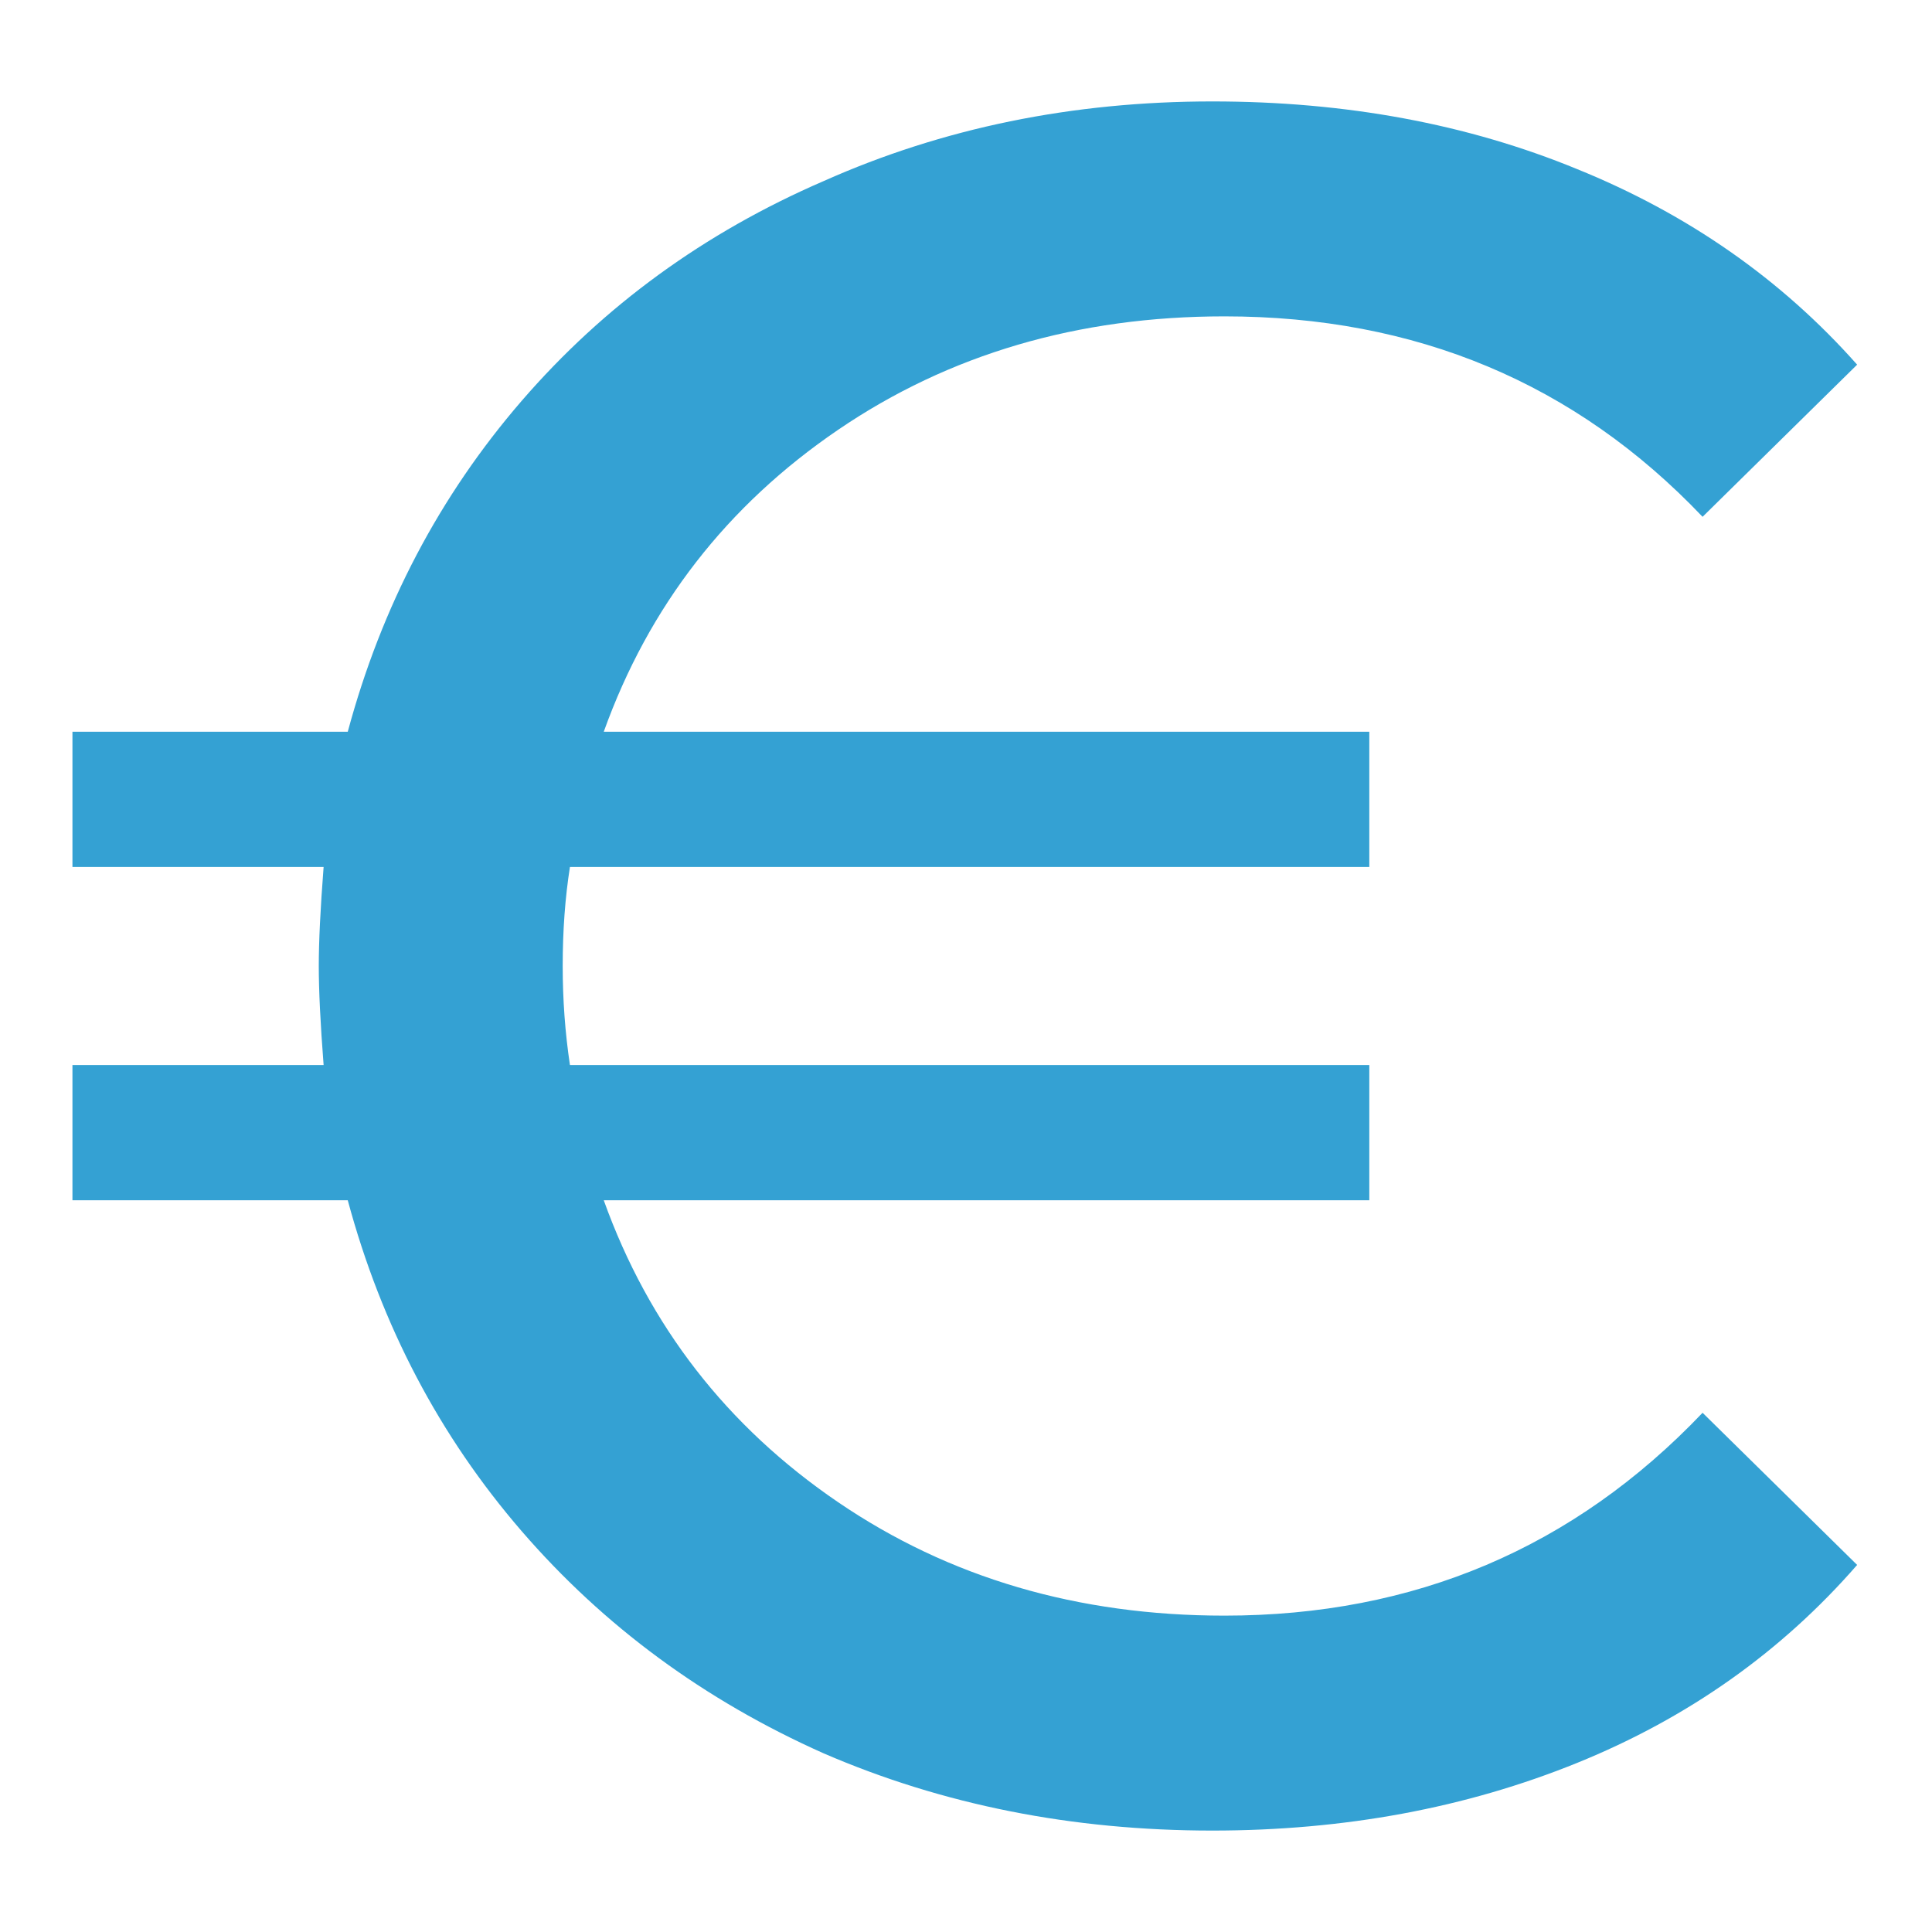 <svg width="16" height="16" viewBox="0 0 16 16" fill="none" xmlns="http://www.w3.org/2000/svg">
<path d="M10.14 13.38C11.713 13.38 13.033 12.82 14.1 11.7L15.38 12.96C14.753 13.68 13.98 14.227 13.06 14.6C12.14 14.973 11.133 15.16 10.04 15.16C8.88 15.16 7.807 14.947 6.82 14.52C5.833 14.08 5 13.467 4.32 12.68C3.64 11.893 3.16 10.98 2.88 9.94H0.6V8.82H2.68C2.653 8.473 2.64 8.2 2.64 8C2.64 7.8 2.653 7.527 2.68 7.18H0.6V6.06H2.88C3.16 5.02 3.64 4.107 4.32 3.32C5 2.533 5.833 1.927 6.82 1.5C7.807 1.06 8.88 0.84 10.04 0.84C11.147 0.84 12.153 1.027 13.06 1.4C13.98 1.773 14.753 2.313 15.38 3.02L14.1 4.28C13.047 3.173 11.727 2.62 10.14 2.62C8.927 2.62 7.86 2.933 6.94 3.56C6.02 4.187 5.373 5.02 5 6.06H11.34V7.18H4.72C4.68 7.433 4.66 7.707 4.66 8C4.66 8.28 4.68 8.553 4.72 8.82H11.34V9.94H5C5.373 10.98 6.02 11.813 6.94 12.44C7.86 13.067 8.927 13.38 10.14 13.38Z" fill="#34A1D3"/>
</svg>
